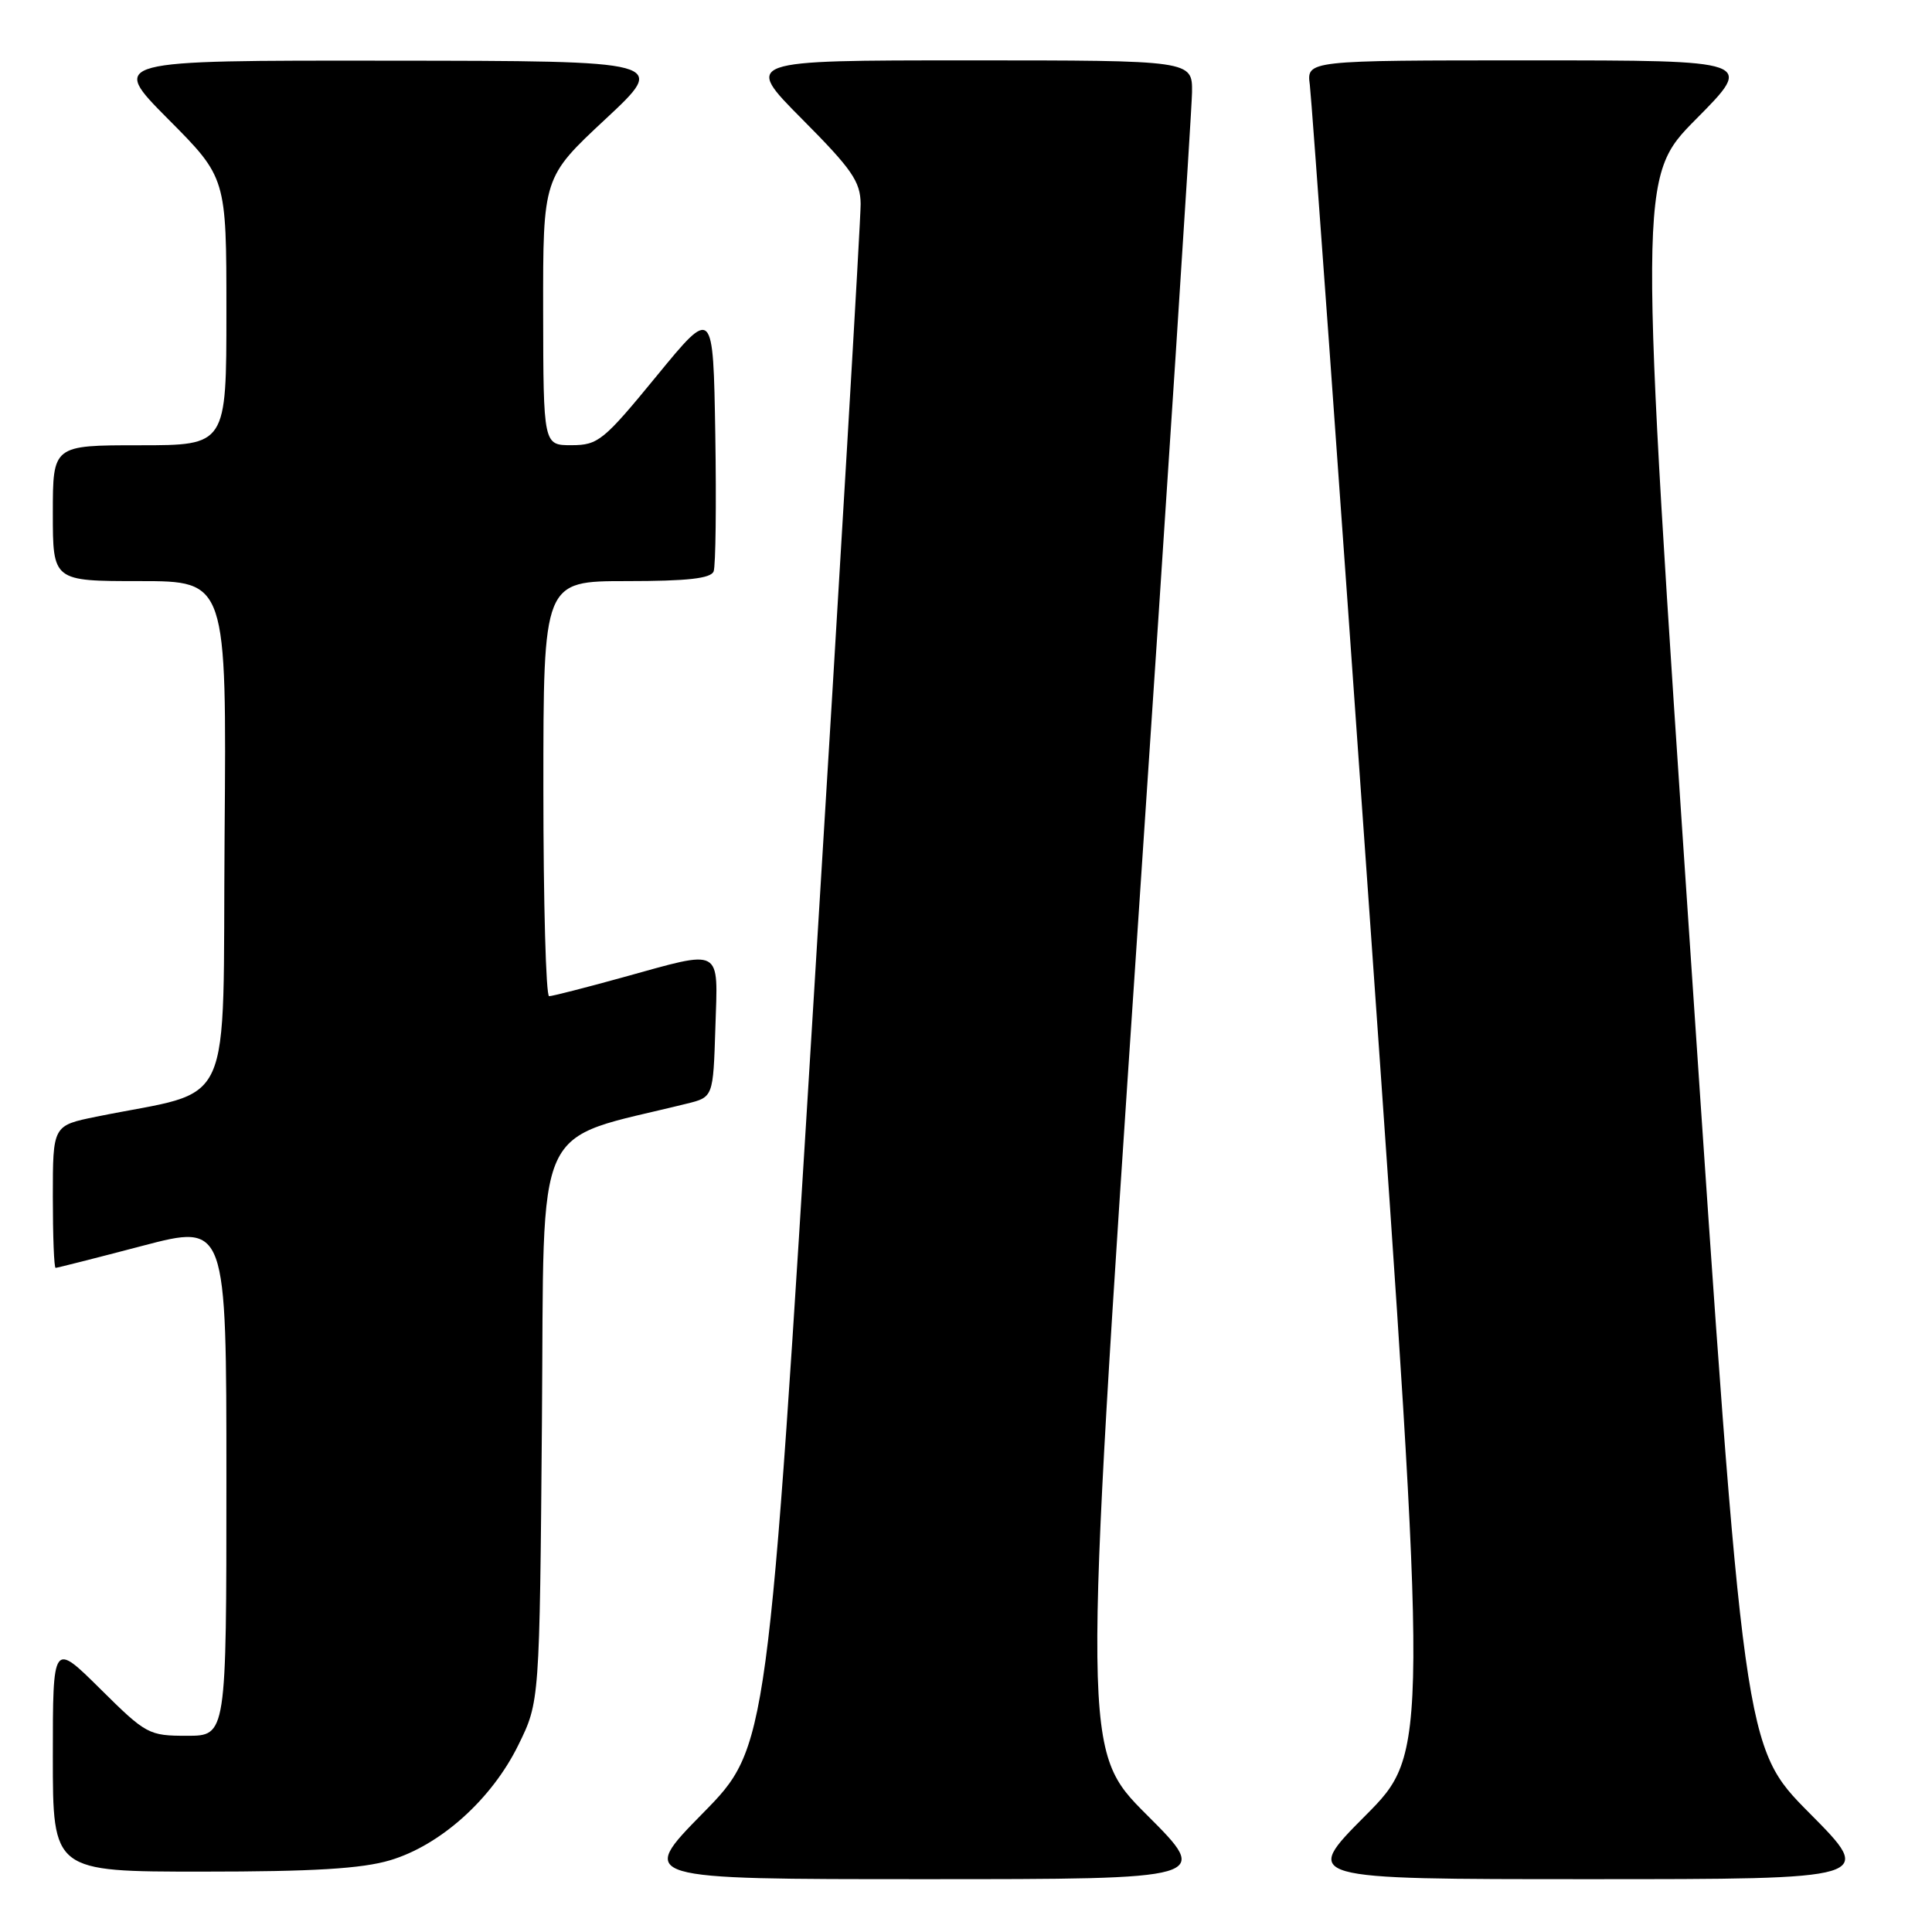 <?xml version="1.0" encoding="UTF-8" standalone="no"?>
<!DOCTYPE svg PUBLIC "-//W3C//DTD SVG 1.1//EN" "http://www.w3.org/Graphics/SVG/1.1/DTD/svg11.dtd" >
<svg xmlns="http://www.w3.org/2000/svg" xmlns:xlink="http://www.w3.org/1999/xlink" version="1.1" viewBox="0 0 256 256">
 <g >
 <path fill="currentColor"
d=" M 151.96 240.48 C 143.44 231.96 143.44 231.96 150.67 124.23 C 154.65 64.98 157.92 14.59 157.95 12.25 C 158.00 8.00 158.00 8.00 128.27 8.00 C 98.55 8.00 98.55 8.00 106.27 15.77 C 112.89 22.43 114.01 24.04 114.04 27.02 C 114.06 28.93 111.30 75.72 107.90 131.00 C 101.74 231.50 101.74 231.50 93.14 240.25 C 84.54 249.00 84.54 249.00 122.51 249.00 C 160.49 249.00 160.49 249.00 151.96 240.48 Z  M 239.77 240.25 C 231.08 231.50 231.08 231.50 224.08 127.50 C 217.08 23.50 217.08 23.50 224.77 15.75 C 232.45 8.00 232.45 8.00 202.79 8.00 C 173.13 8.00 173.13 8.00 173.56 11.25 C 173.79 13.04 177.43 63.48 181.63 123.34 C 189.28 232.18 189.28 232.18 180.91 240.59 C 172.54 249.00 172.54 249.00 210.50 249.00 C 248.46 249.00 248.46 249.00 239.77 240.25 Z  M 51.67 246.50 C 58.35 244.52 65.17 238.40 68.69 231.21 C 71.50 225.50 71.50 225.50 71.81 188.34 C 72.14 147.42 70.35 151.36 91.00 146.24 C 94.50 145.38 94.50 145.38 94.79 136.19 C 95.13 125.38 95.90 125.81 82.51 129.51 C 77.56 130.88 73.17 132.00 72.76 132.00 C 72.34 132.00 72.00 119.62 72.00 104.50 C 72.00 77.00 72.00 77.00 83.03 77.00 C 91.10 77.00 94.20 76.65 94.56 75.71 C 94.83 75.01 94.93 66.83 94.78 57.55 C 94.50 40.68 94.50 40.68 87.00 49.83 C 79.98 58.39 79.26 58.98 75.75 58.99 C 72.00 59.00 72.00 59.00 71.97 41.25 C 71.95 23.50 71.95 23.50 80.22 15.79 C 88.50 8.07 88.50 8.07 51.52 8.04 C 14.55 8.00 14.55 8.00 22.27 15.77 C 30.00 23.54 30.00 23.54 30.00 41.27 C 30.00 59.00 30.00 59.00 18.50 59.00 C 7.00 59.00 7.00 59.00 7.00 68.00 C 7.00 77.00 7.00 77.00 18.51 77.00 C 30.03 77.00 30.03 77.00 29.76 110.67 C 29.47 148.31 31.35 144.18 12.75 147.97 C 7.00 149.14 7.00 149.14 7.00 158.57 C 7.00 163.76 7.16 168.00 7.37 168.00 C 7.57 168.00 12.74 166.69 18.87 165.08 C 30.00 162.16 30.00 162.16 30.00 196.08 C 30.00 230.00 30.00 230.00 24.78 230.00 C 19.71 230.00 19.36 229.81 13.28 223.78 C 7.00 217.56 7.00 217.56 7.00 232.78 C 7.00 248.00 7.00 248.00 26.82 248.00 C 41.50 248.00 47.94 247.61 51.67 246.50 Z "/>
</g>
</svg>